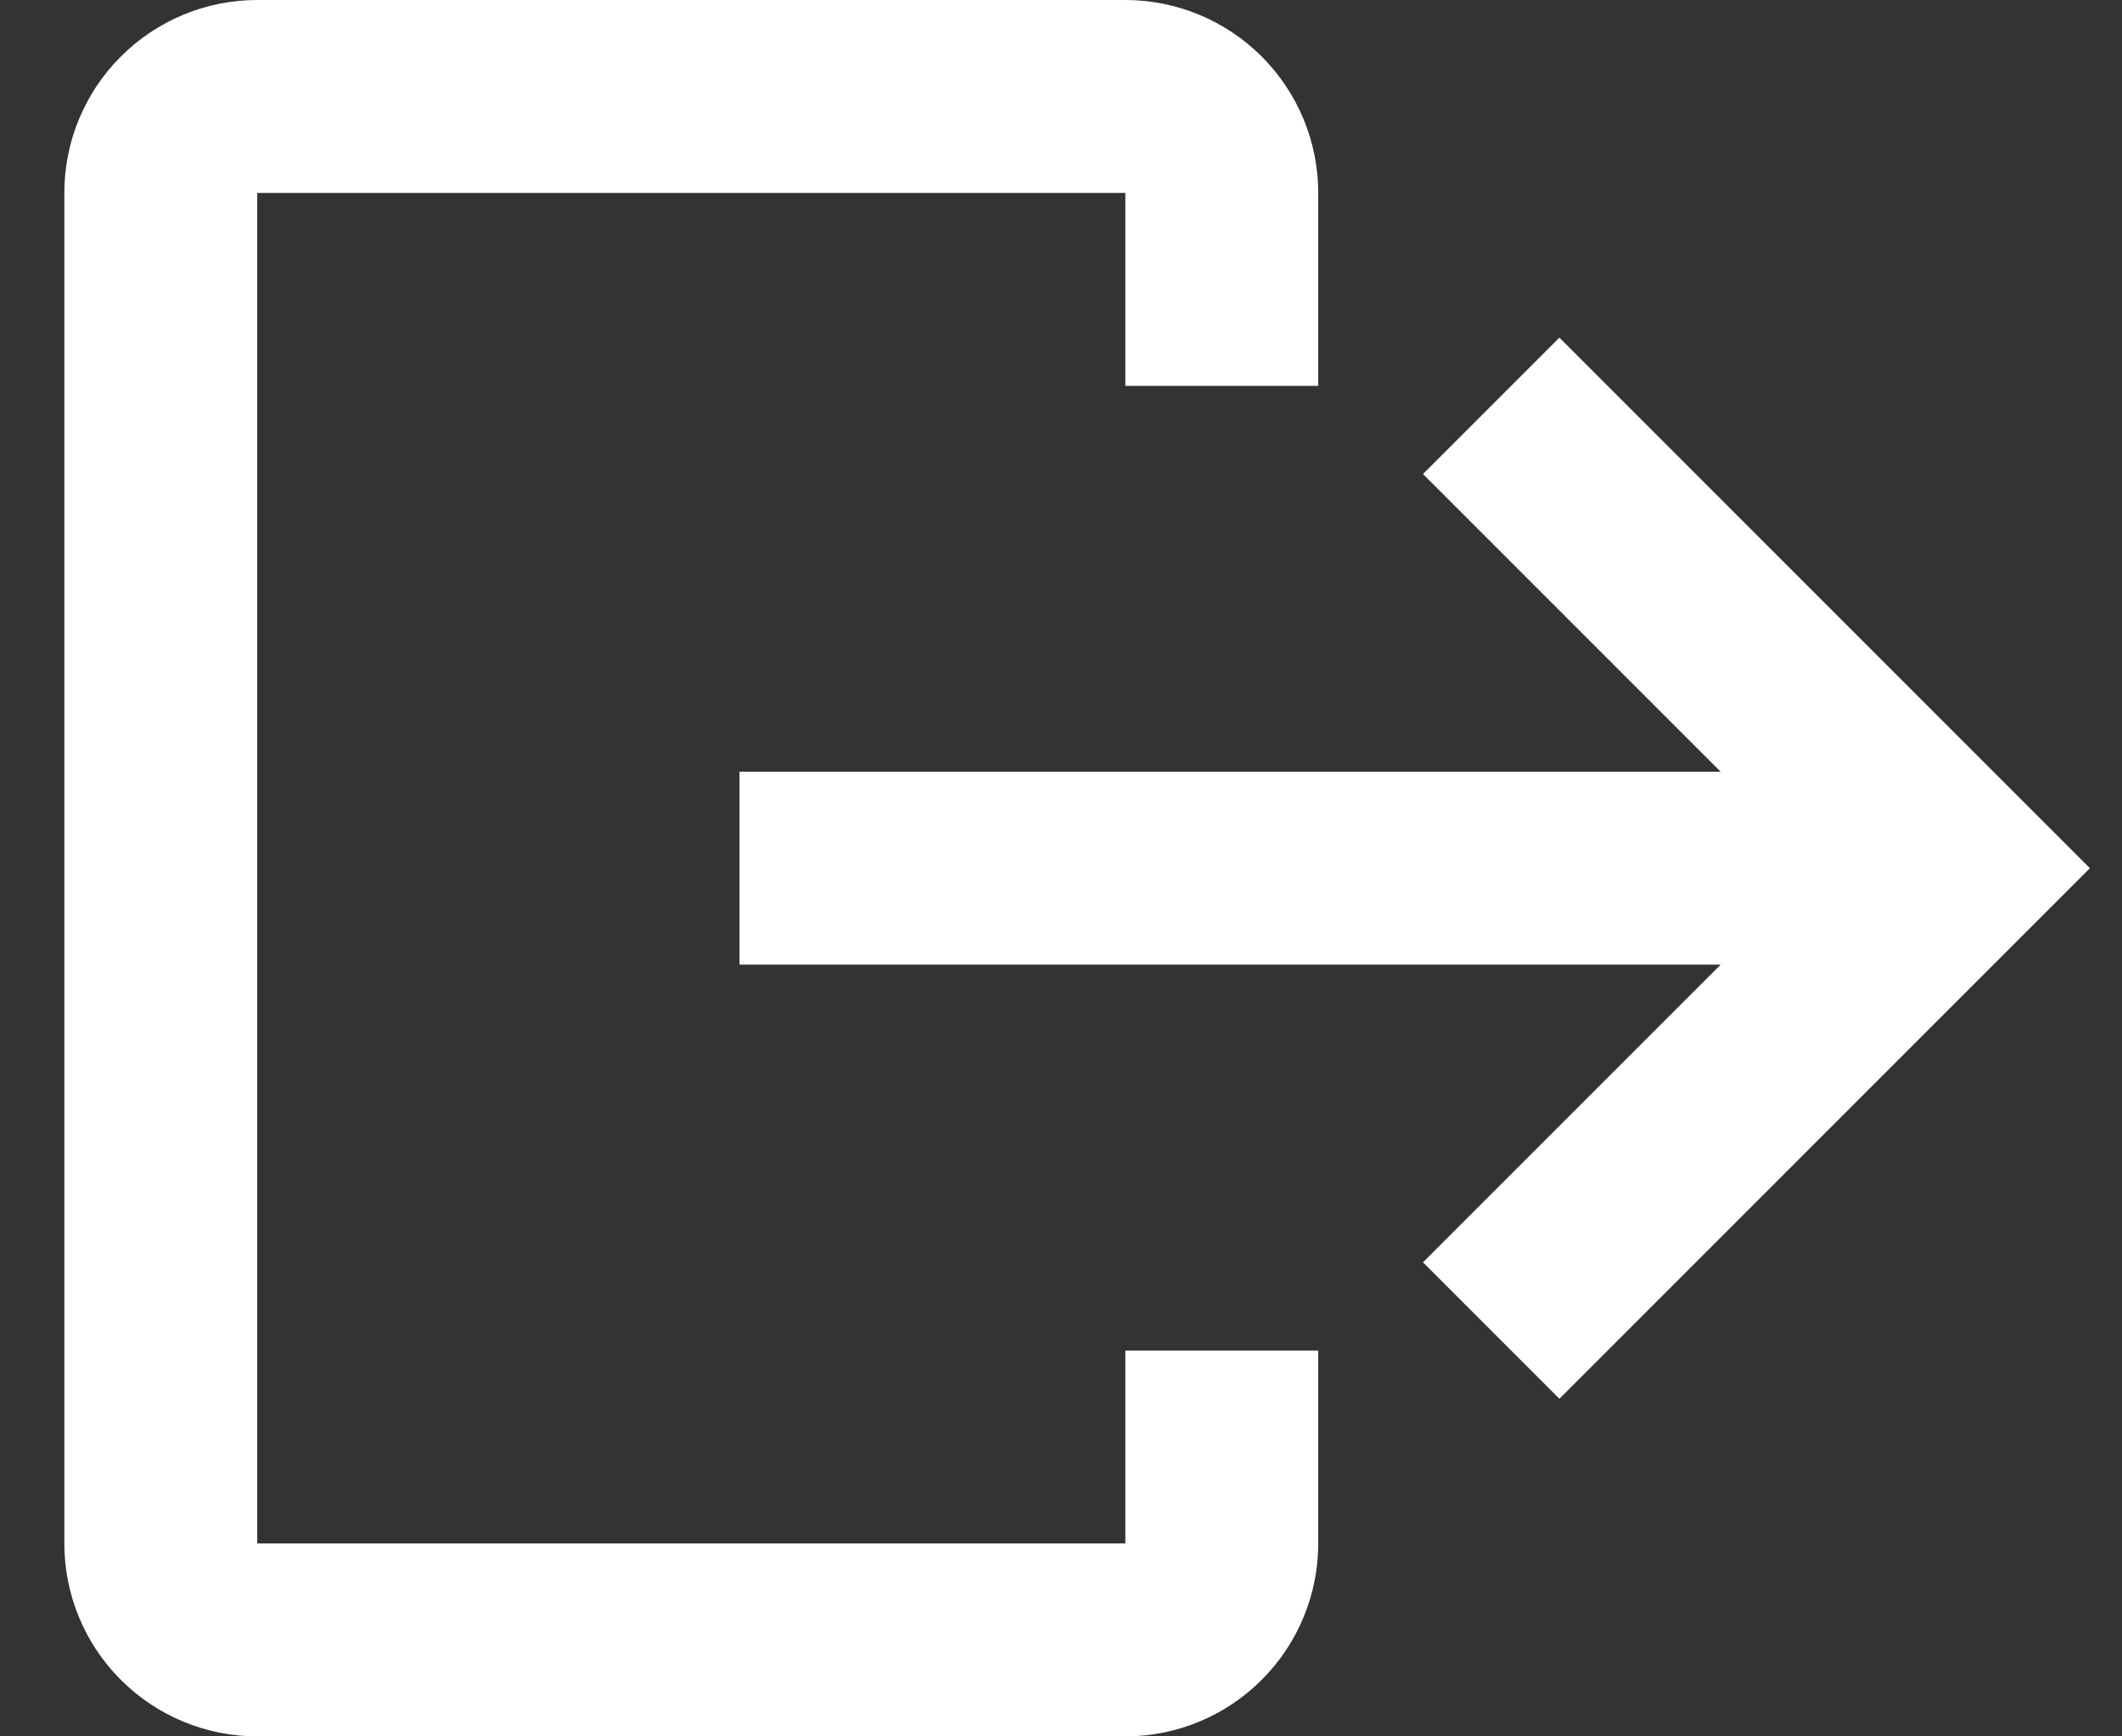 <svg width="22" height="18" viewBox="0 0 22 18" fill="none" xmlns="http://www.w3.org/2000/svg">
<rect x="0" y="0" width="22" height="18" fill="#333333" stroke="none"/>
<path d="M13.667 14V16C13.667 16.53 13.456 17.039 13.081 17.414C12.706 17.789 12.197 18 11.667 18H2.667C2.136 18 1.628 17.789 1.253 17.414C0.877 17.039 0.667 16.53 0.667 16V2C0.667 1.47 0.877 0.961 1.253 0.586C1.628 0.211 2.136 0 2.667 0H11.667C12.197 0 12.706 0.211 13.081 0.586C13.456 0.961 13.667 1.47 13.667 2V4H11.667V2H2.667V16H11.667V14H13.667ZM16.167 3.5L14.753 4.914L17.839 8H7.667V10H17.839L14.753 13.086L16.167 14.5L21.667 9L16.167 3.5Z" fill="white"/>
</svg>
